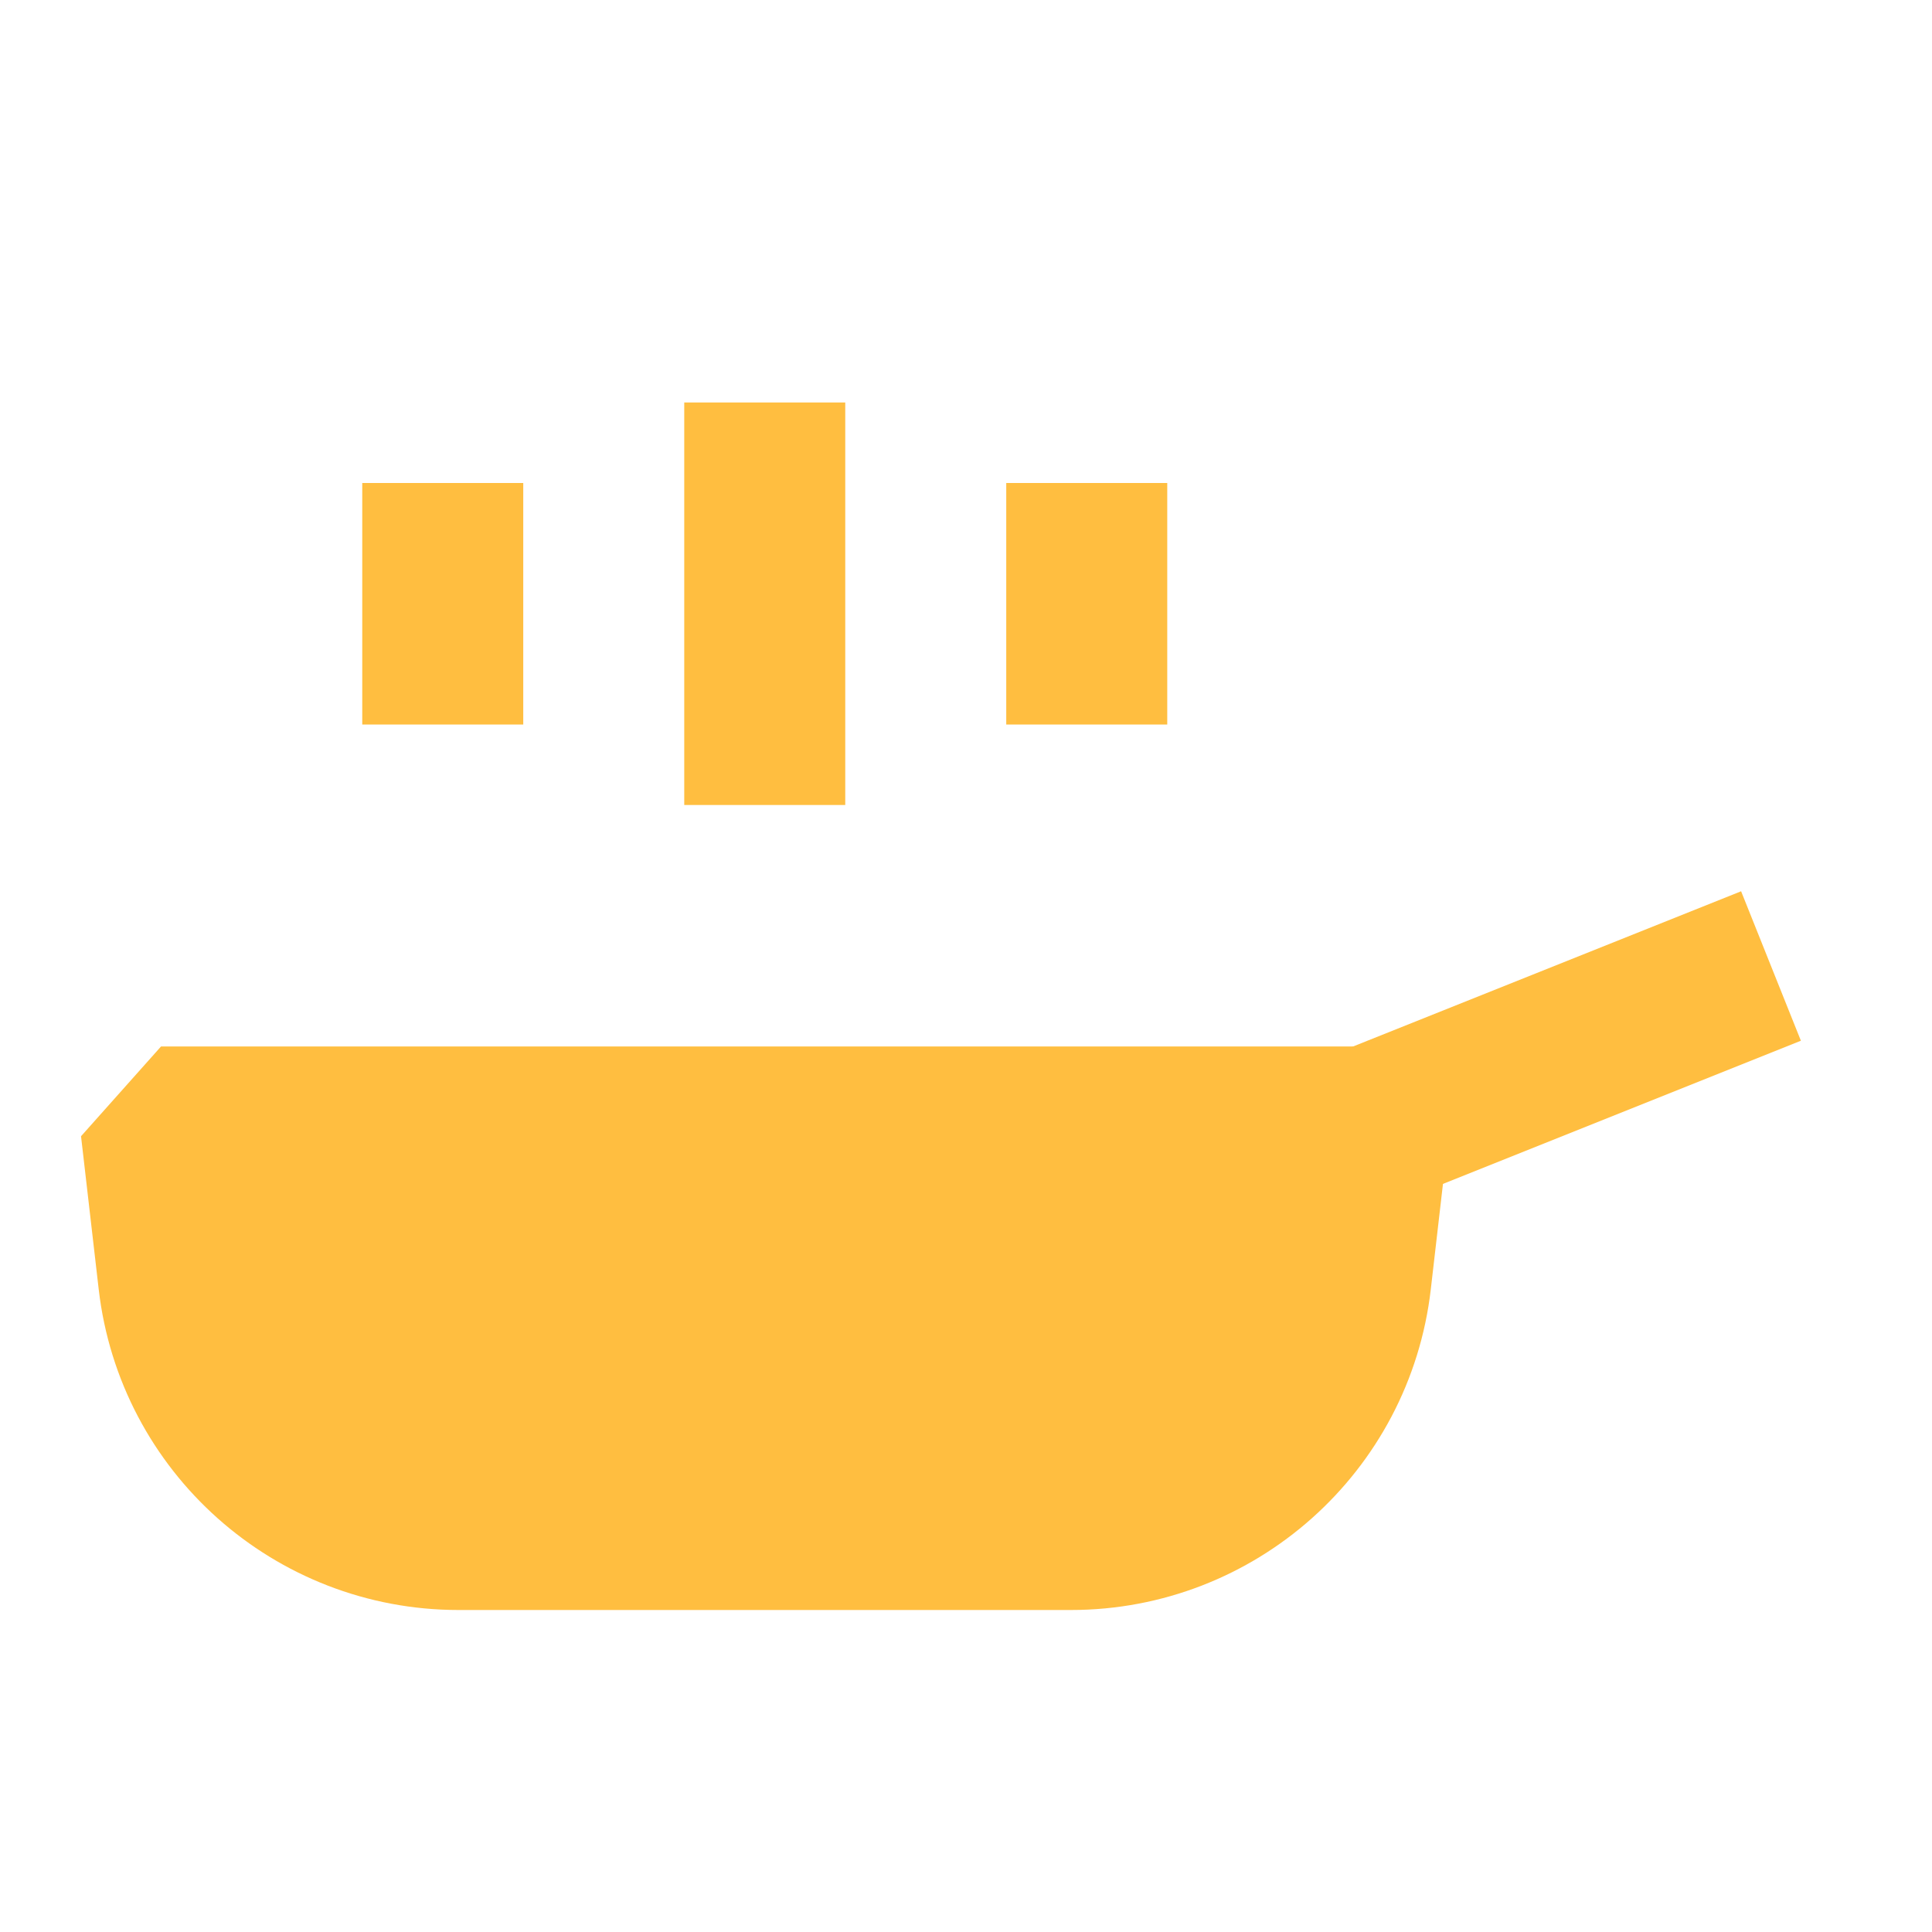 <?xml version="1.0" encoding="UTF-8"?><svg width="24" height="24" viewBox="0 0 48 48" fill="none" xmlns="http://www.w3.org/2000/svg"><path d="M34 28L44 24" stroke="#ffbe40" stroke-width="4" stroke-linecap="butt" stroke-linejoin="bevel"/><path d="M4 28H34L33.561 31.802C33.154 35.334 30.163 38 26.607 38H11.393C7.837 38 4.846 35.334 4.439 31.802L4 28Z" fill="#ffbe40" stroke="#ffbe40" stroke-width="4" stroke-linecap="butt" stroke-linejoin="bevel"/><path d="M19 10V20" stroke="#ffbe40" stroke-width="4" stroke-linecap="butt" stroke-linejoin="bevel"/><path d="M11 12V18" stroke="#ffbe40" stroke-width="4" stroke-linecap="butt" stroke-linejoin="bevel"/><path d="M27 12V18" stroke="#ffbe40" stroke-width="4" stroke-linecap="butt" stroke-linejoin="bevel"/></svg>